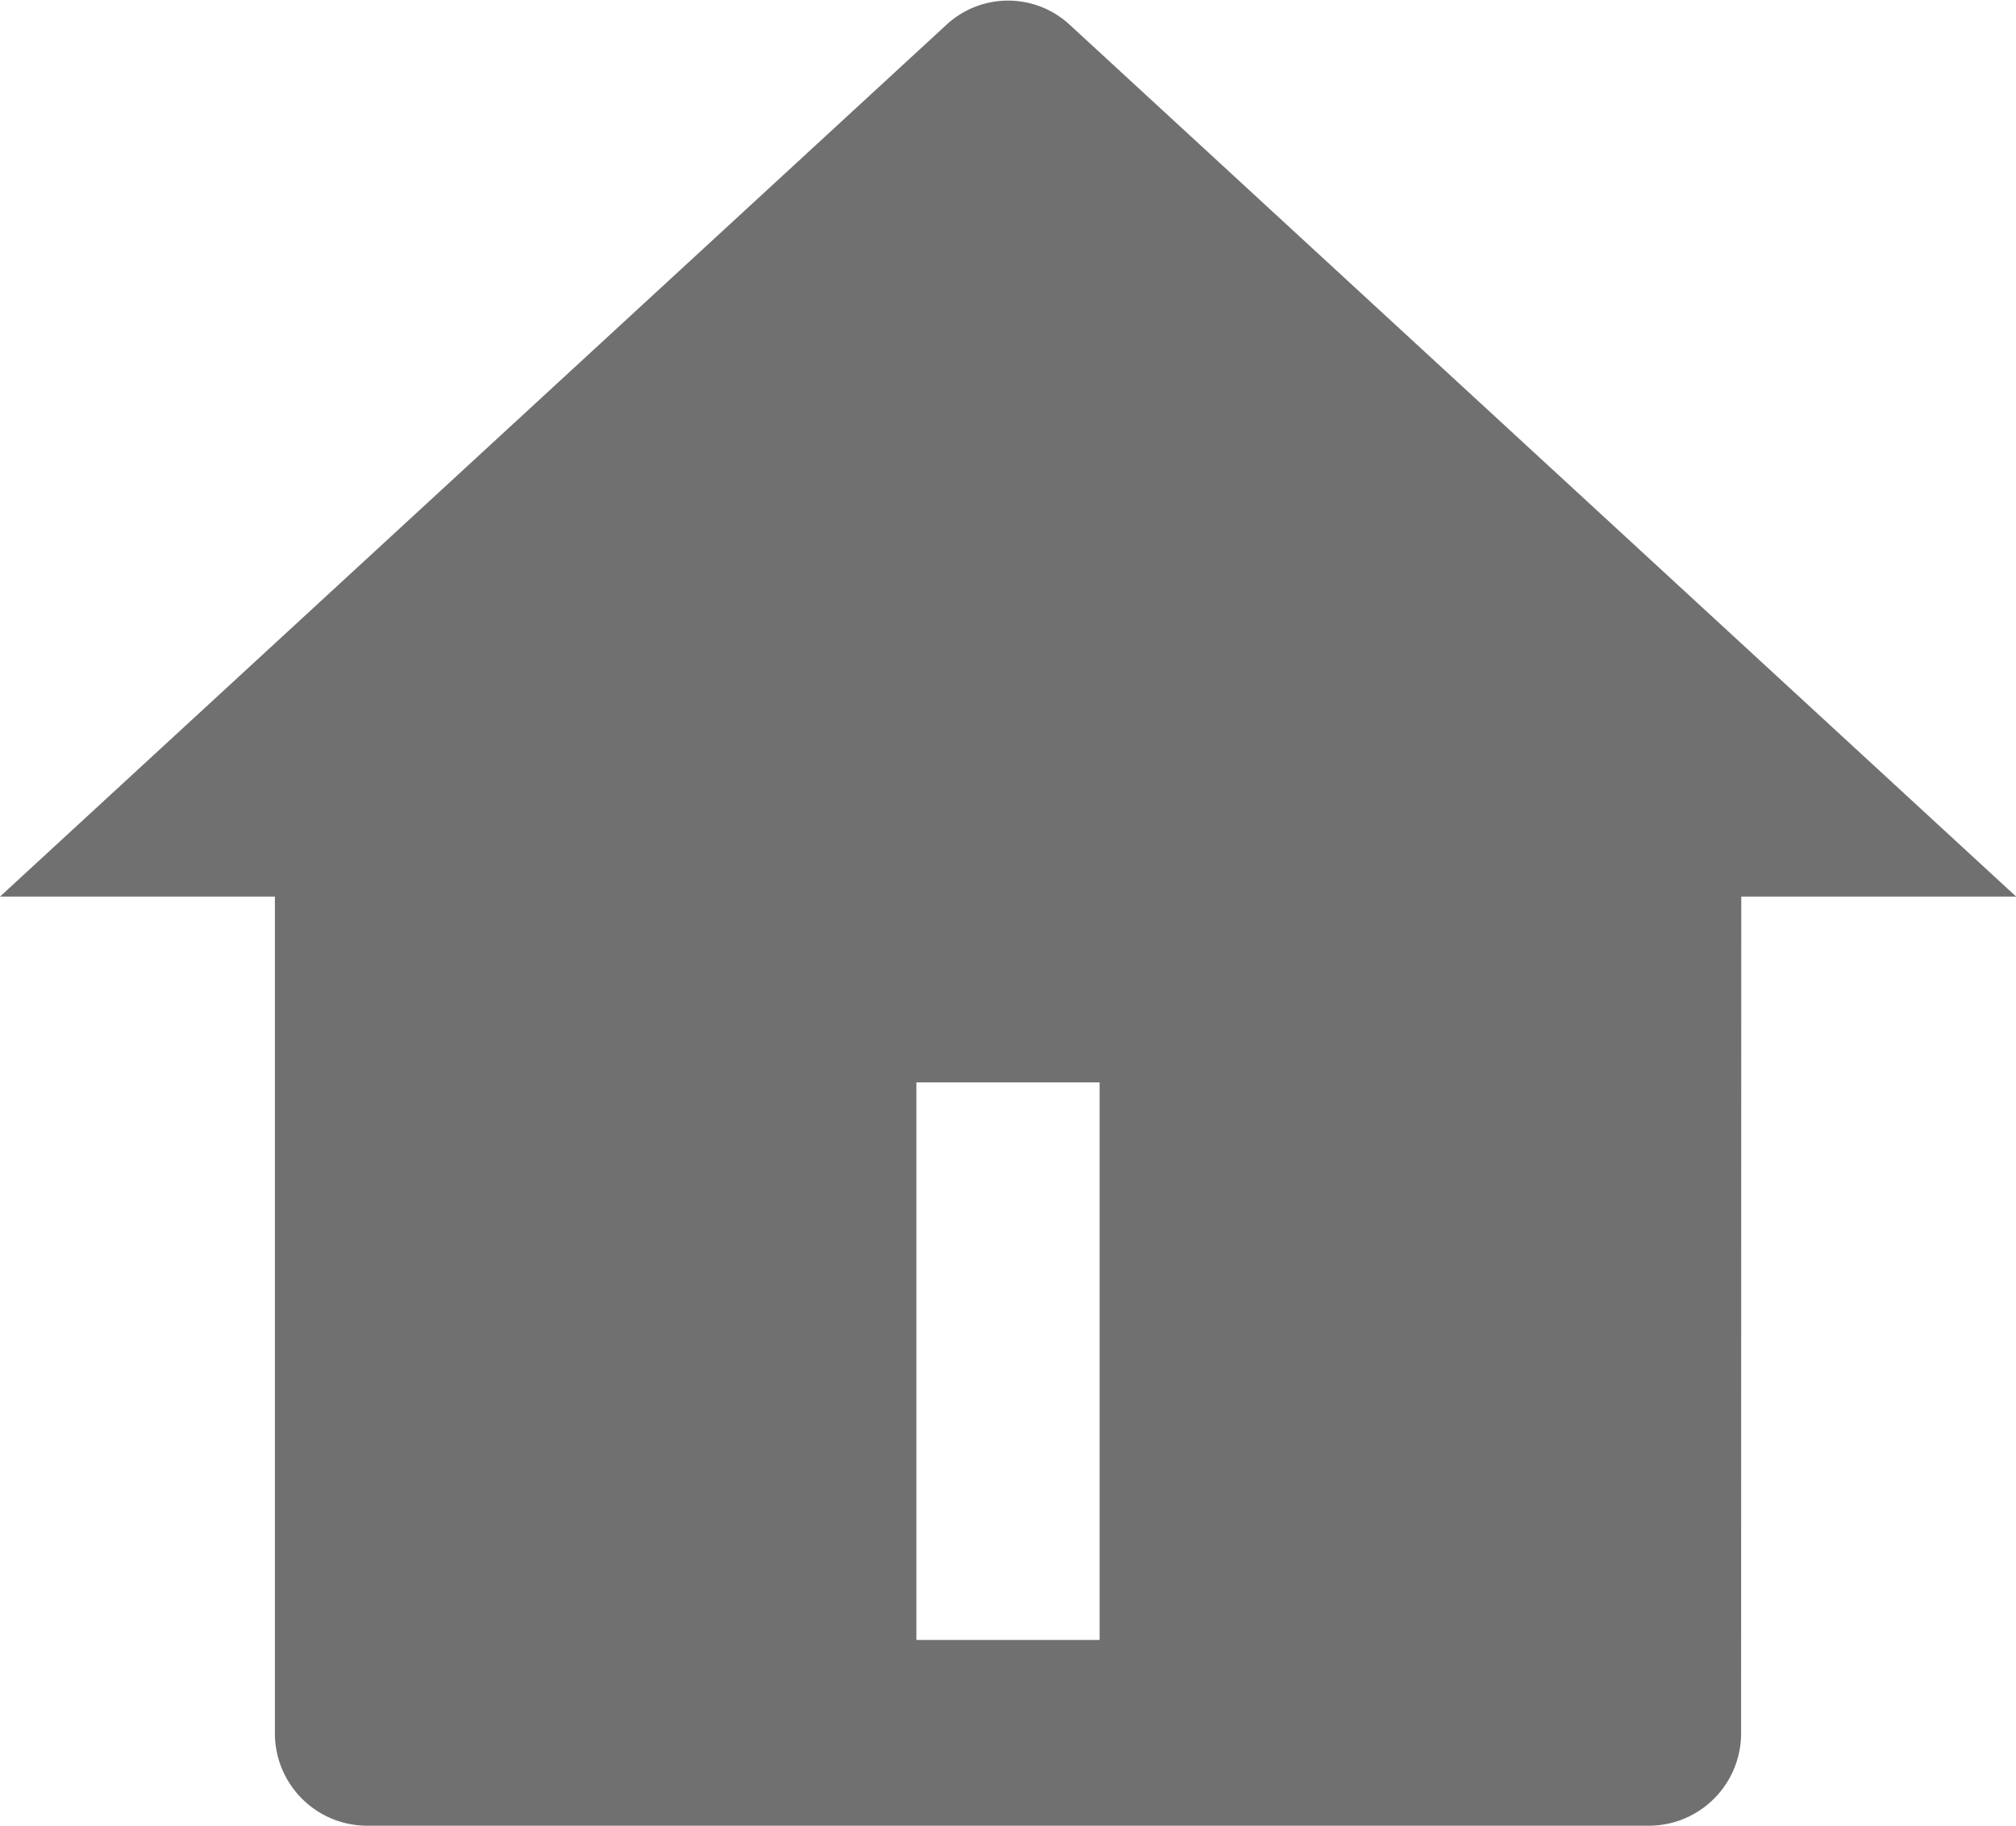 <svg xmlns="http://www.w3.org/2000/svg" width="12.027" height="10.89" viewBox="0 0 12.027 10.89">
  <path id="Path_189" data-name="Path 189" d="M11.387,11.688a.551.551,0,0,1-.547.554H3.187a.551.551,0,0,1-.547-.554V6.7H1L6.646,1.5a.541.541,0,0,1,.736,0l5.646,5.2h-1.64Zm-4.92-3.88v3.326H7.56V7.808Z" transform="translate(-1 -1.352)" fill="#707070"/>
</svg>

